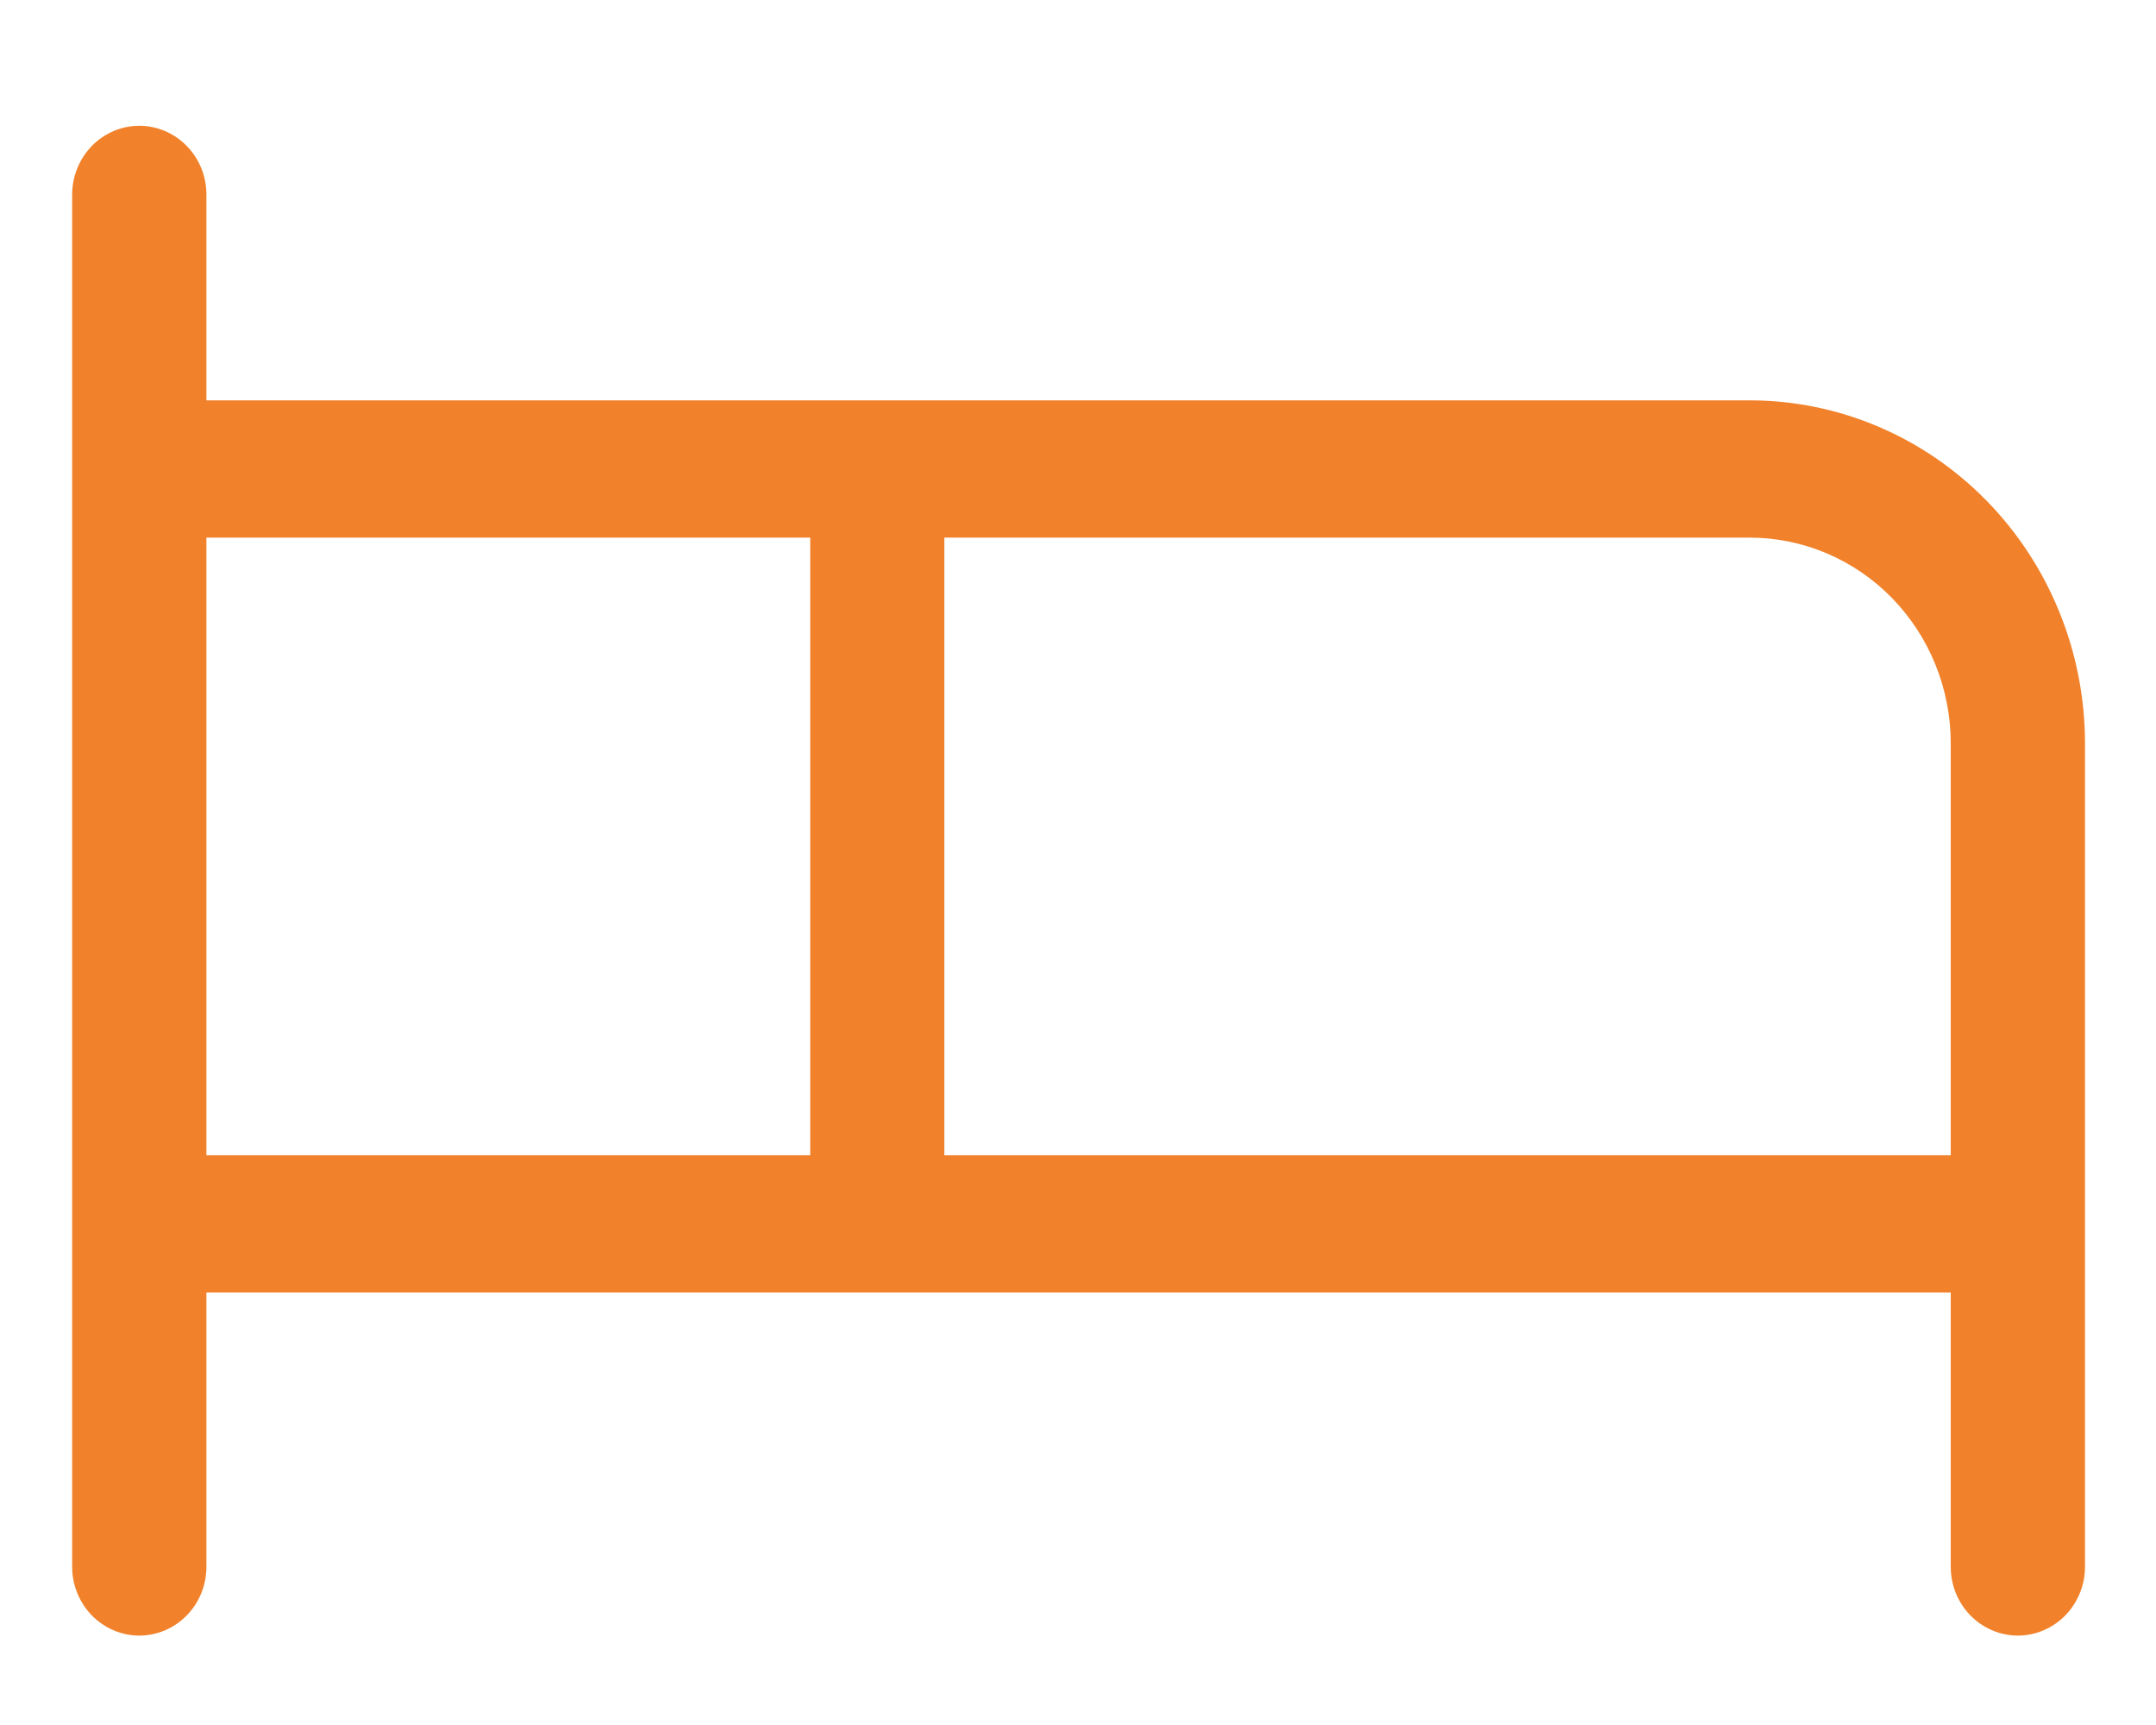 <svg width="15" height="12" viewBox="0 0 15 12" fill="none" xmlns="http://www.w3.org/2000/svg">
<path d="M12.172 2.785H1.436V1.353C1.436 1.226 1.387 1.105 1.299 1.015C1.212 0.926 1.093 0.875 0.969 0.875C0.845 0.875 0.727 0.926 0.639 1.015C0.552 1.105 0.502 1.226 0.502 1.353V10.9C0.502 11.027 0.552 11.148 0.639 11.238C0.727 11.327 0.845 11.378 0.969 11.378C1.093 11.378 1.212 11.327 1.299 11.238C1.387 11.148 1.436 11.027 1.436 10.9V8.991H13.572V10.9C13.572 11.027 13.621 11.148 13.709 11.238C13.796 11.327 13.915 11.378 14.039 11.378C14.163 11.378 14.281 11.327 14.369 11.238C14.456 11.148 14.506 11.027 14.506 10.9V5.172C14.506 4.539 14.26 3.932 13.822 3.484C13.384 3.036 12.791 2.785 12.172 2.785ZM1.436 3.74H5.637V8.036H1.436V3.74ZM6.57 8.036V3.74H12.172C12.543 3.74 12.899 3.89 13.162 4.159C13.425 4.428 13.572 4.792 13.572 5.172V8.036H6.57Z" fill="#F1822B"/>
</svg>
